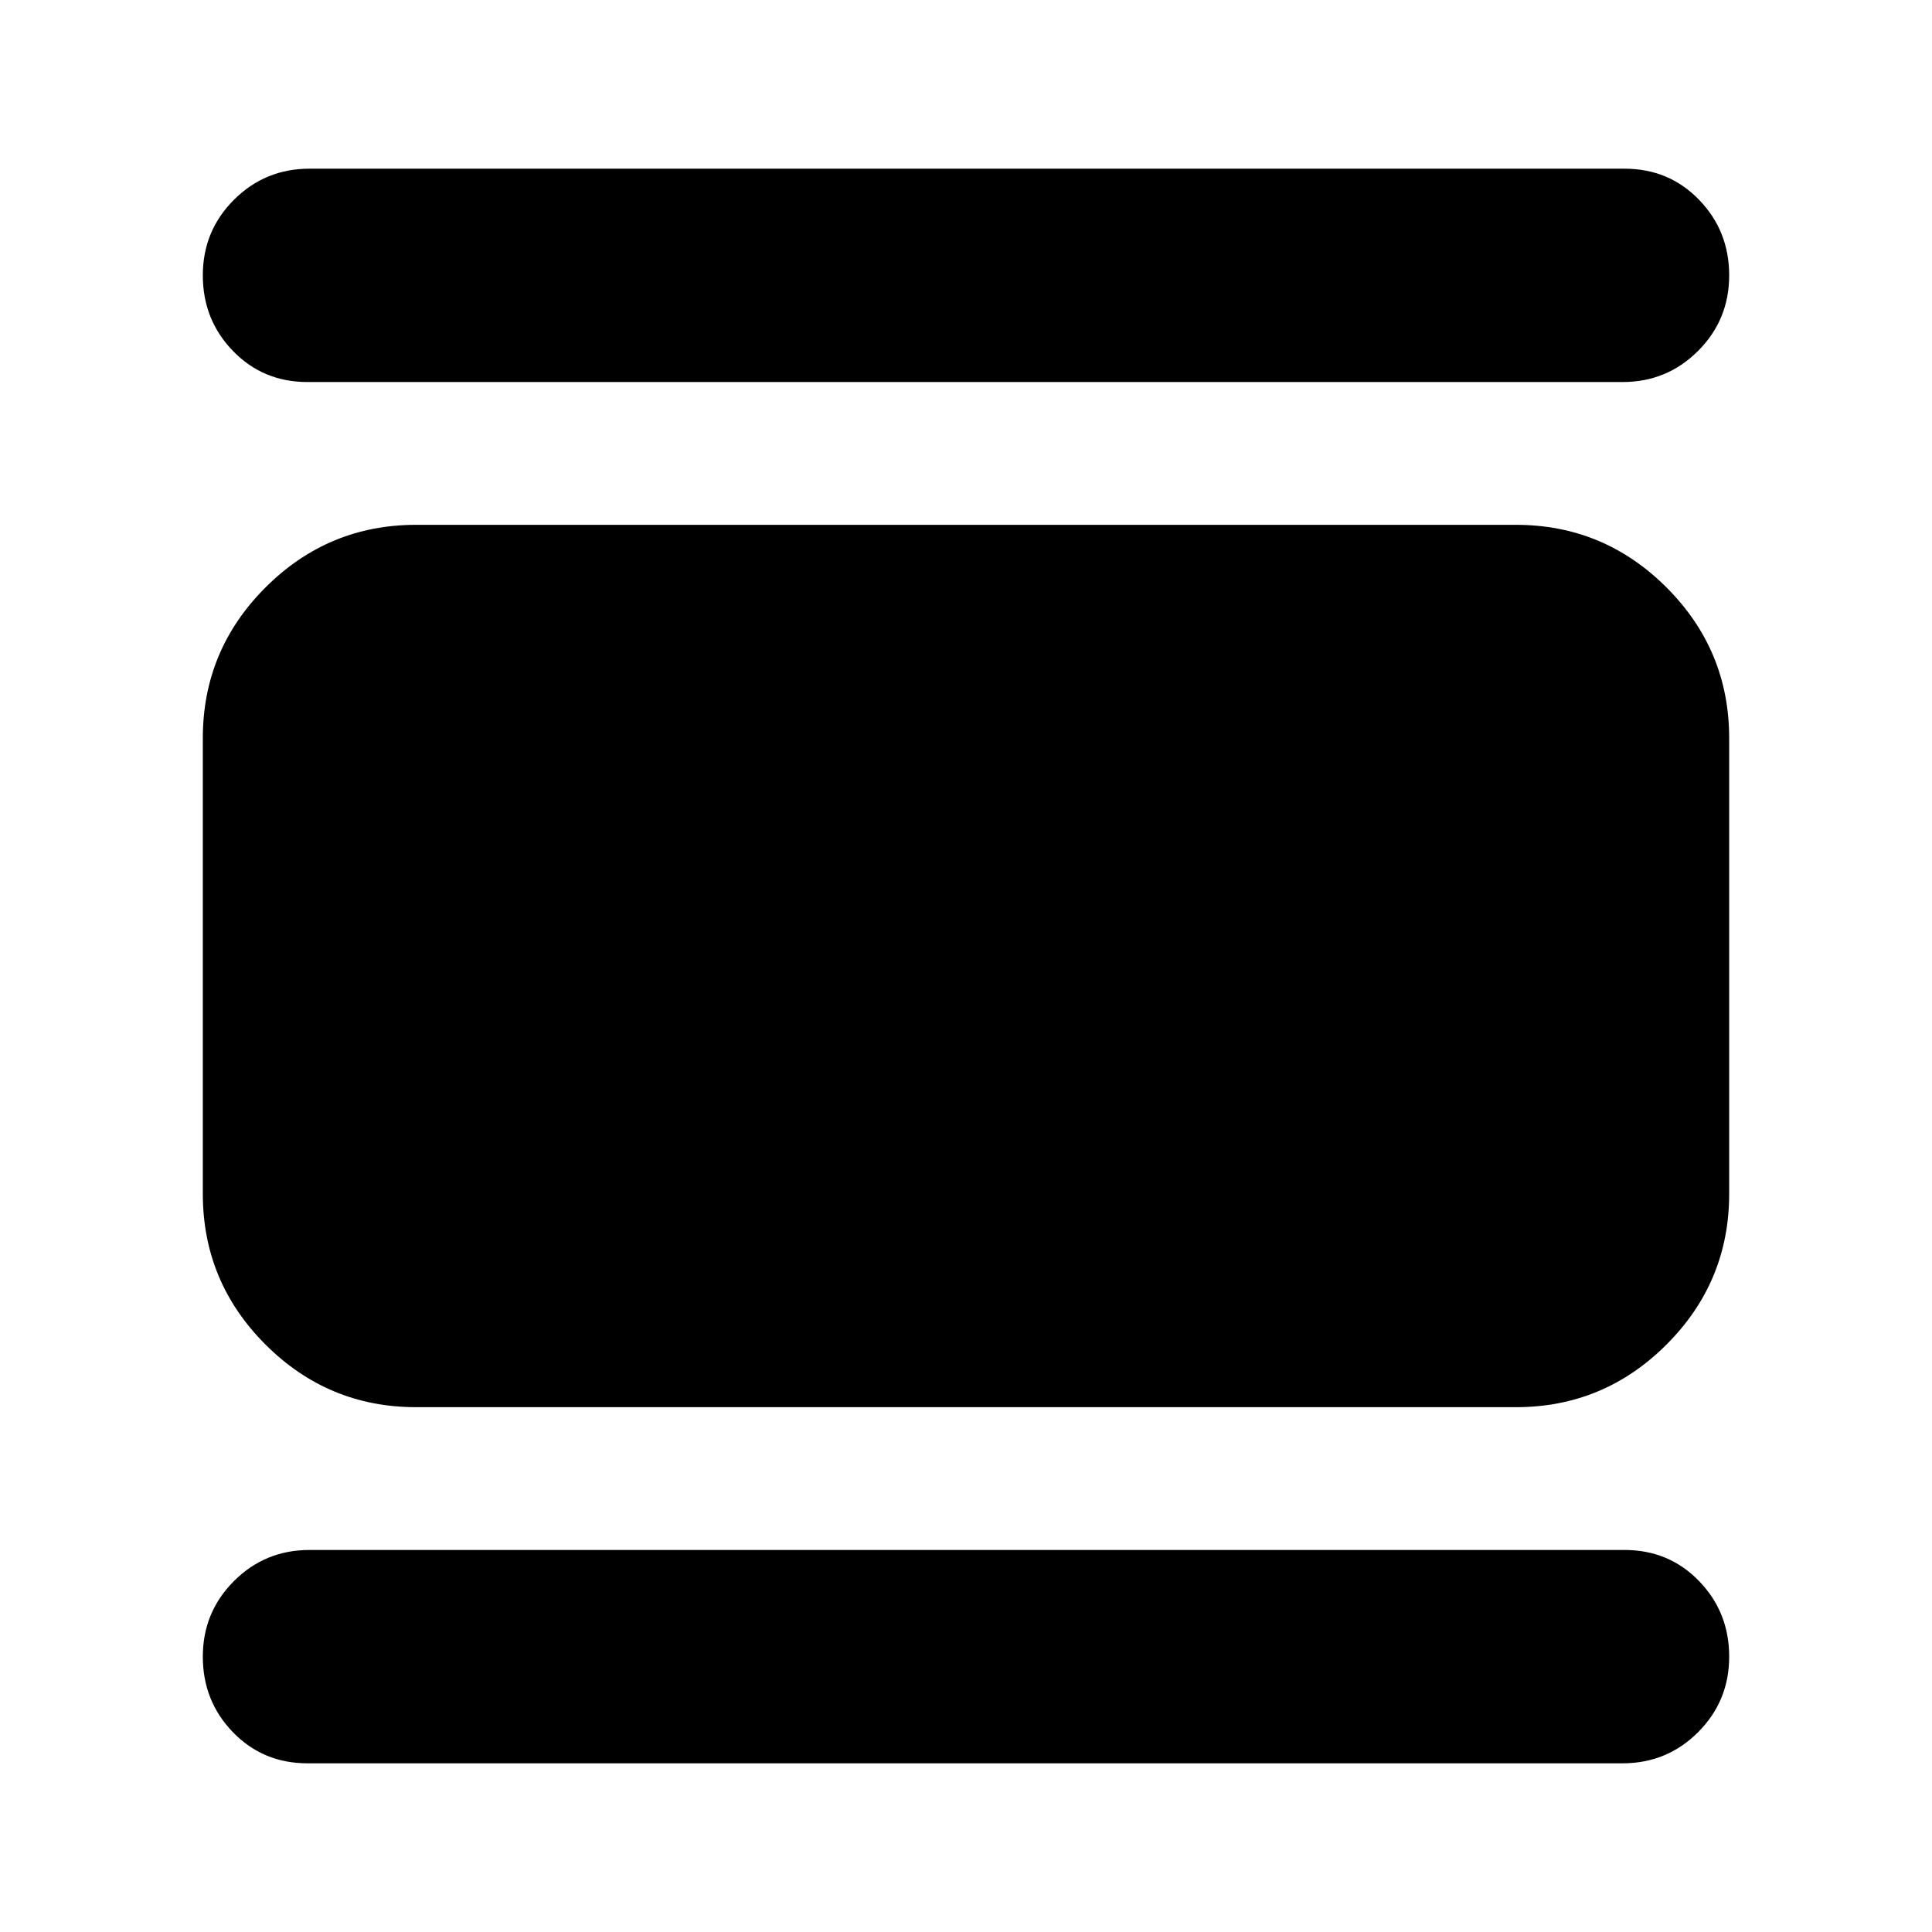 <svg xmlns="http://www.w3.org/2000/svg" height="24" viewBox="0 -960 960 960" width="24"><path d="M206.78-260.78q-43.74 0-74.87-31.13-31.13-31.13-31.13-74.87v-226.44q0-43.74 31.13-74.87 31.13-31.13 74.87-31.13h546.44q43.74 0 74.87 31.13 31.13 31.13 31.13 74.87v226.44q0 43.74-31.13 74.87-31.13 31.13-74.87 31.13H206.78Zm-54-509.39q-22.08 0-37.04-15.46t-14.96-37.55q0-22.08 15.46-37.54t37.54-15.46h653.44q22.08 0 37.04 15.46t14.96 37.54q0 22.09-15.46 37.55-15.46 15.46-37.54 15.46H152.78Zm0 686.35q-22.08 0-37.04-15.46t-14.96-37.54q0-22.09 15.46-37.55 15.46-15.46 37.54-15.46h653.44q22.08 0 37.04 15.46t14.96 37.55q0 22.08-15.46 37.54t-37.54 15.46H152.78Z"/></svg>